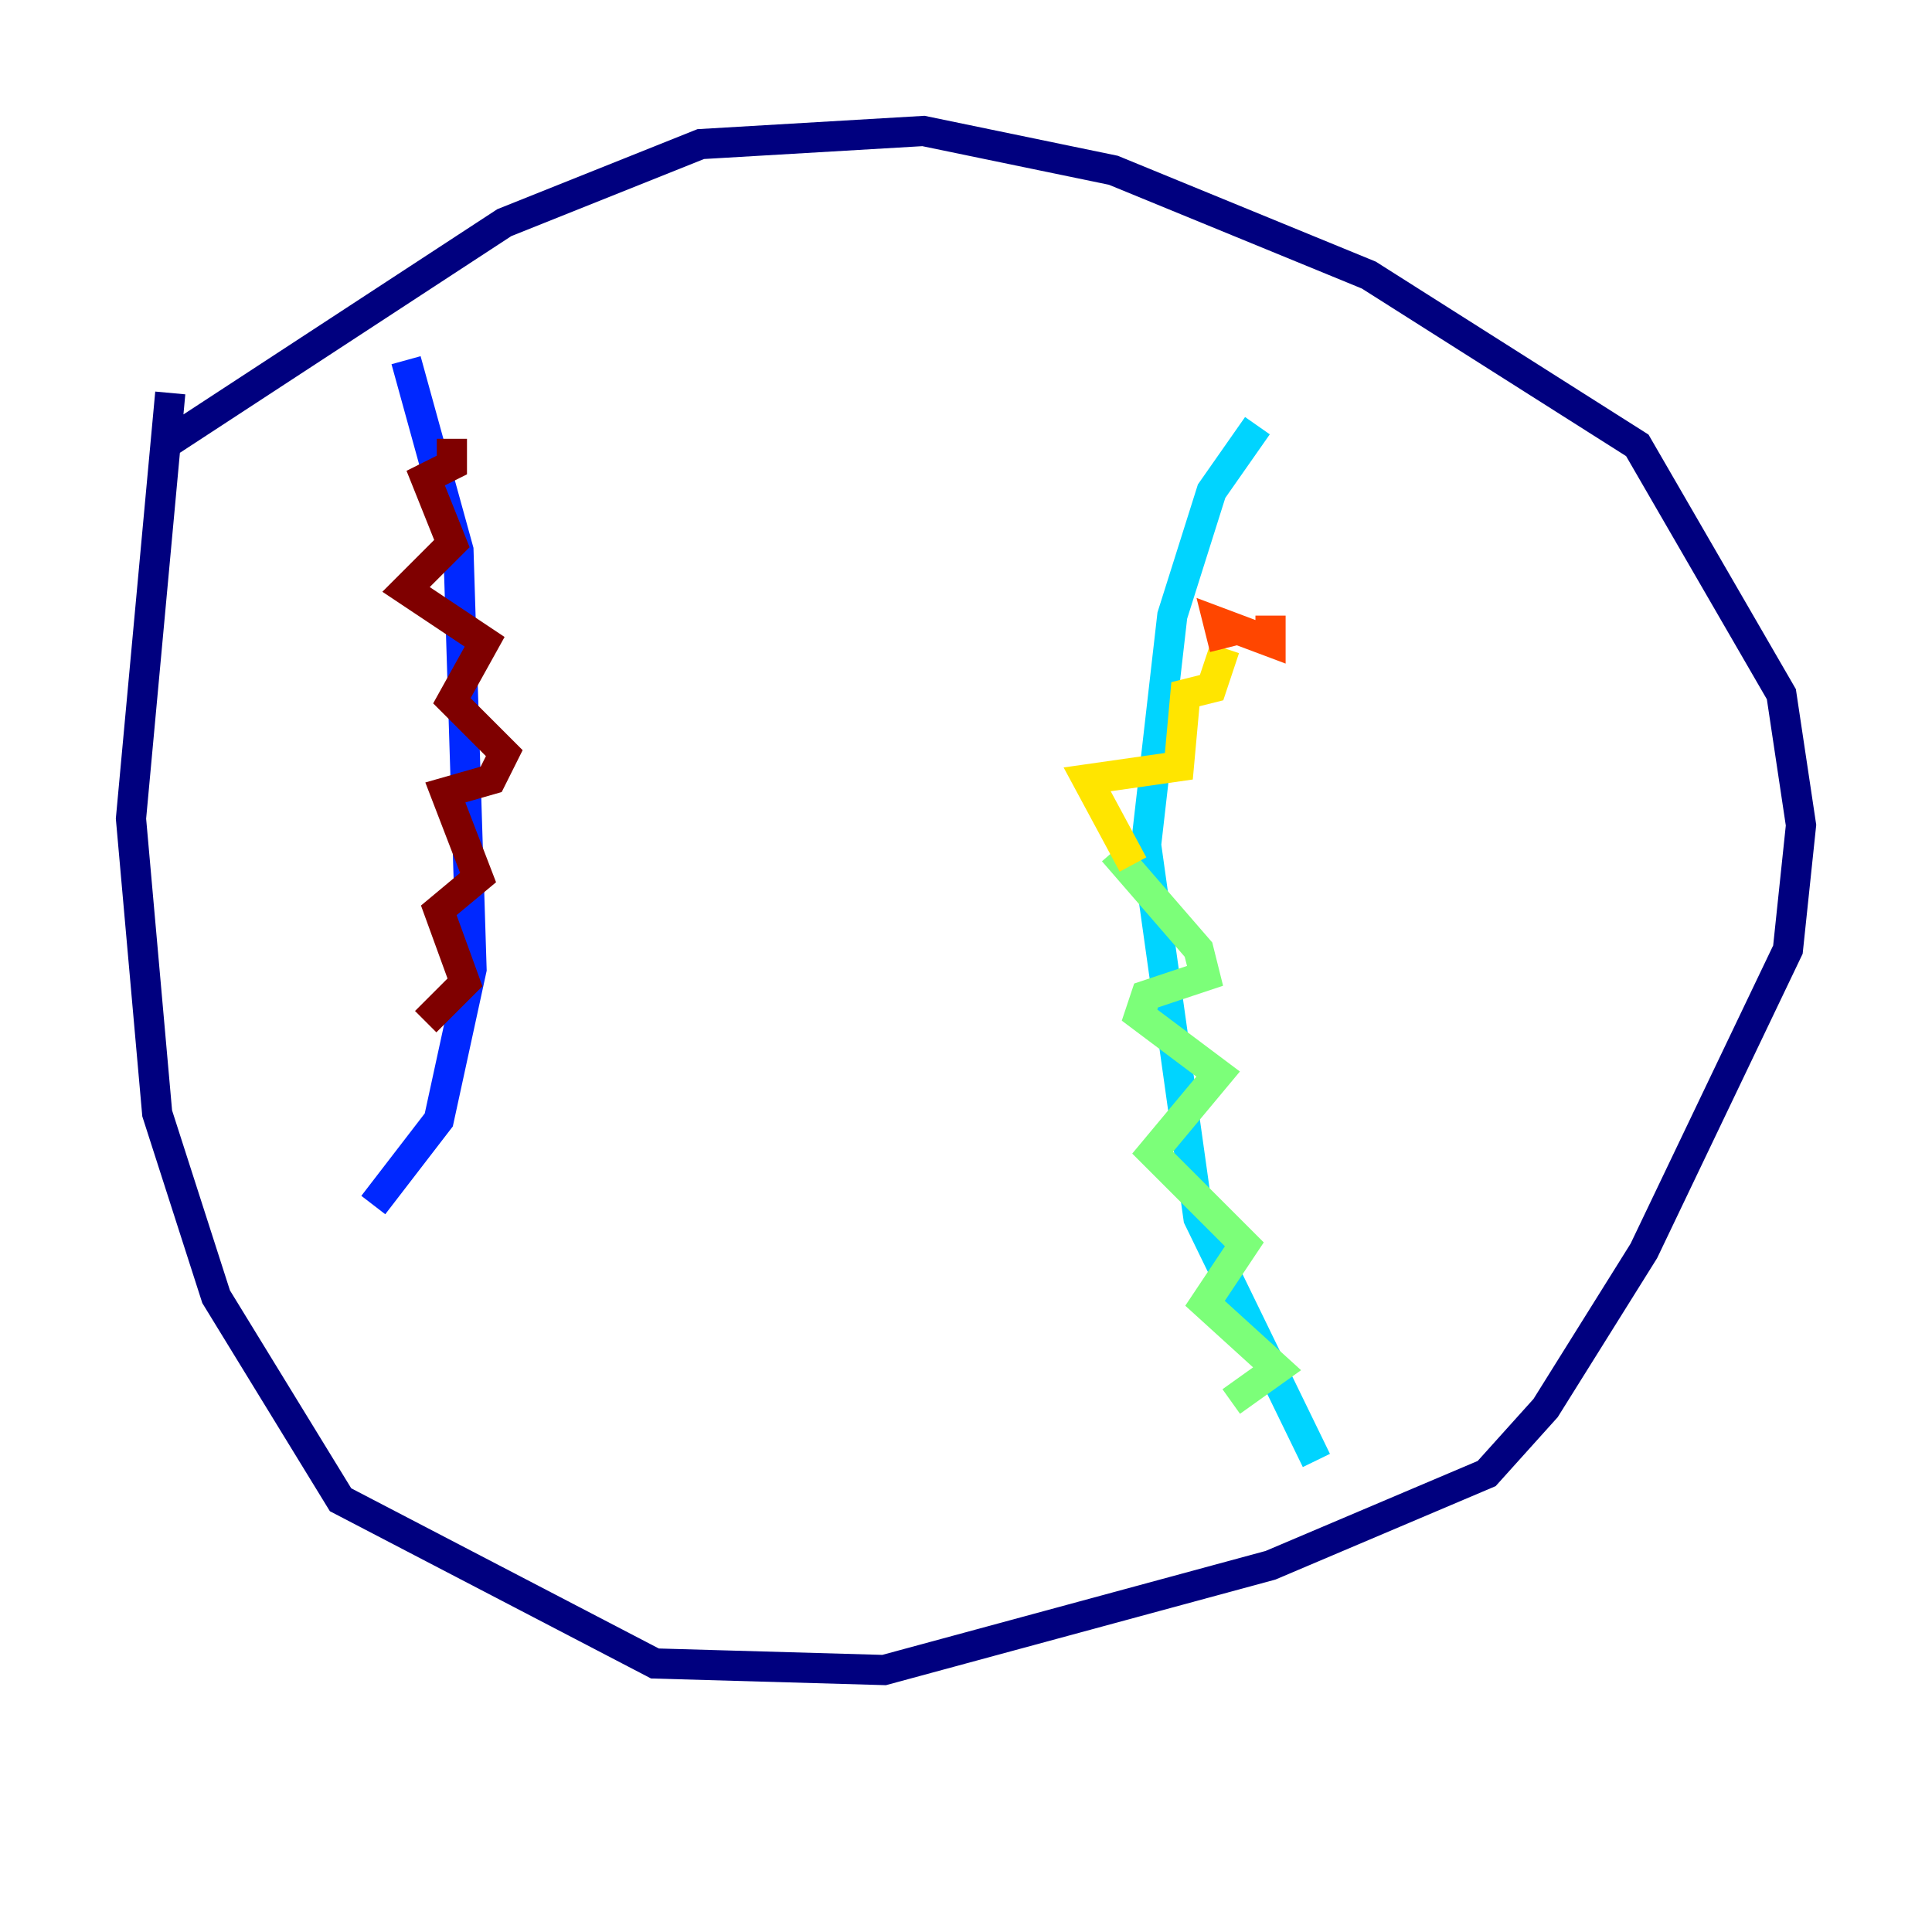 <?xml version="1.0" encoding="utf-8" ?>
<svg baseProfile="tiny" height="128" version="1.2" viewBox="0,0,128,128" width="128" xmlns="http://www.w3.org/2000/svg" xmlns:ev="http://www.w3.org/2001/xml-events" xmlns:xlink="http://www.w3.org/1999/xlink"><defs /><polyline fill="none" points="10.848,29.505 33.41,14.752 46.427,9.546 61.18,8.678 73.763,11.281 90.685,18.224 108.475,29.505 118.02,45.993 119.322,54.671 118.454,62.915 108.909,82.875 102.4,93.288 98.495,97.627 84.176,103.702 58.576,110.644 43.39,110.21 22.563,99.363 14.319,85.912 10.414,73.763 8.678,54.237 11.281,26.034" stroke="#00007f" stroke-width="2" /><polyline fill="none" points="26.902,23.864 30.373,36.447 31.241,64.217 29.071,74.197 24.732,79.837" stroke="#0028ff" stroke-width="2" /><polyline fill="none" points="87.214,96.759 79.403,80.705 75.932,55.973 77.668,40.786 80.271,32.542 83.308,28.203" stroke="#00d4ff" stroke-width="2" /><polyline fill="none" points="81.573,92.854 84.61,90.685 79.837,86.346 82.441,82.441 76.366,76.366 80.705,71.159 75.498,67.254 75.932,65.953 79.837,64.651 79.403,62.915 73.763,56.407" stroke="#7cff79" stroke-width="2" /><polyline fill="none" points="75.064,57.275 72.027,51.634 78.102,50.766 78.536,45.993 80.271,45.559 81.139,42.956" stroke="#ffe500" stroke-width="2" /><polyline fill="none" points="81.139,42.956 80.705,41.22 84.176,42.522 84.176,40.786" stroke="#ff4600" stroke-width="2" /><polyline fill="none" points="29.939,29.071 29.939,30.807 28.203,31.675 29.939,36.014 26.902,39.051 32.108,42.522 29.939,46.427 33.41,49.898 32.542,51.634 29.505,52.502 31.675,58.142 29.071,60.312 30.807,65.085 28.203,67.688" stroke="#7f0000" stroke-width="2" /></svg>